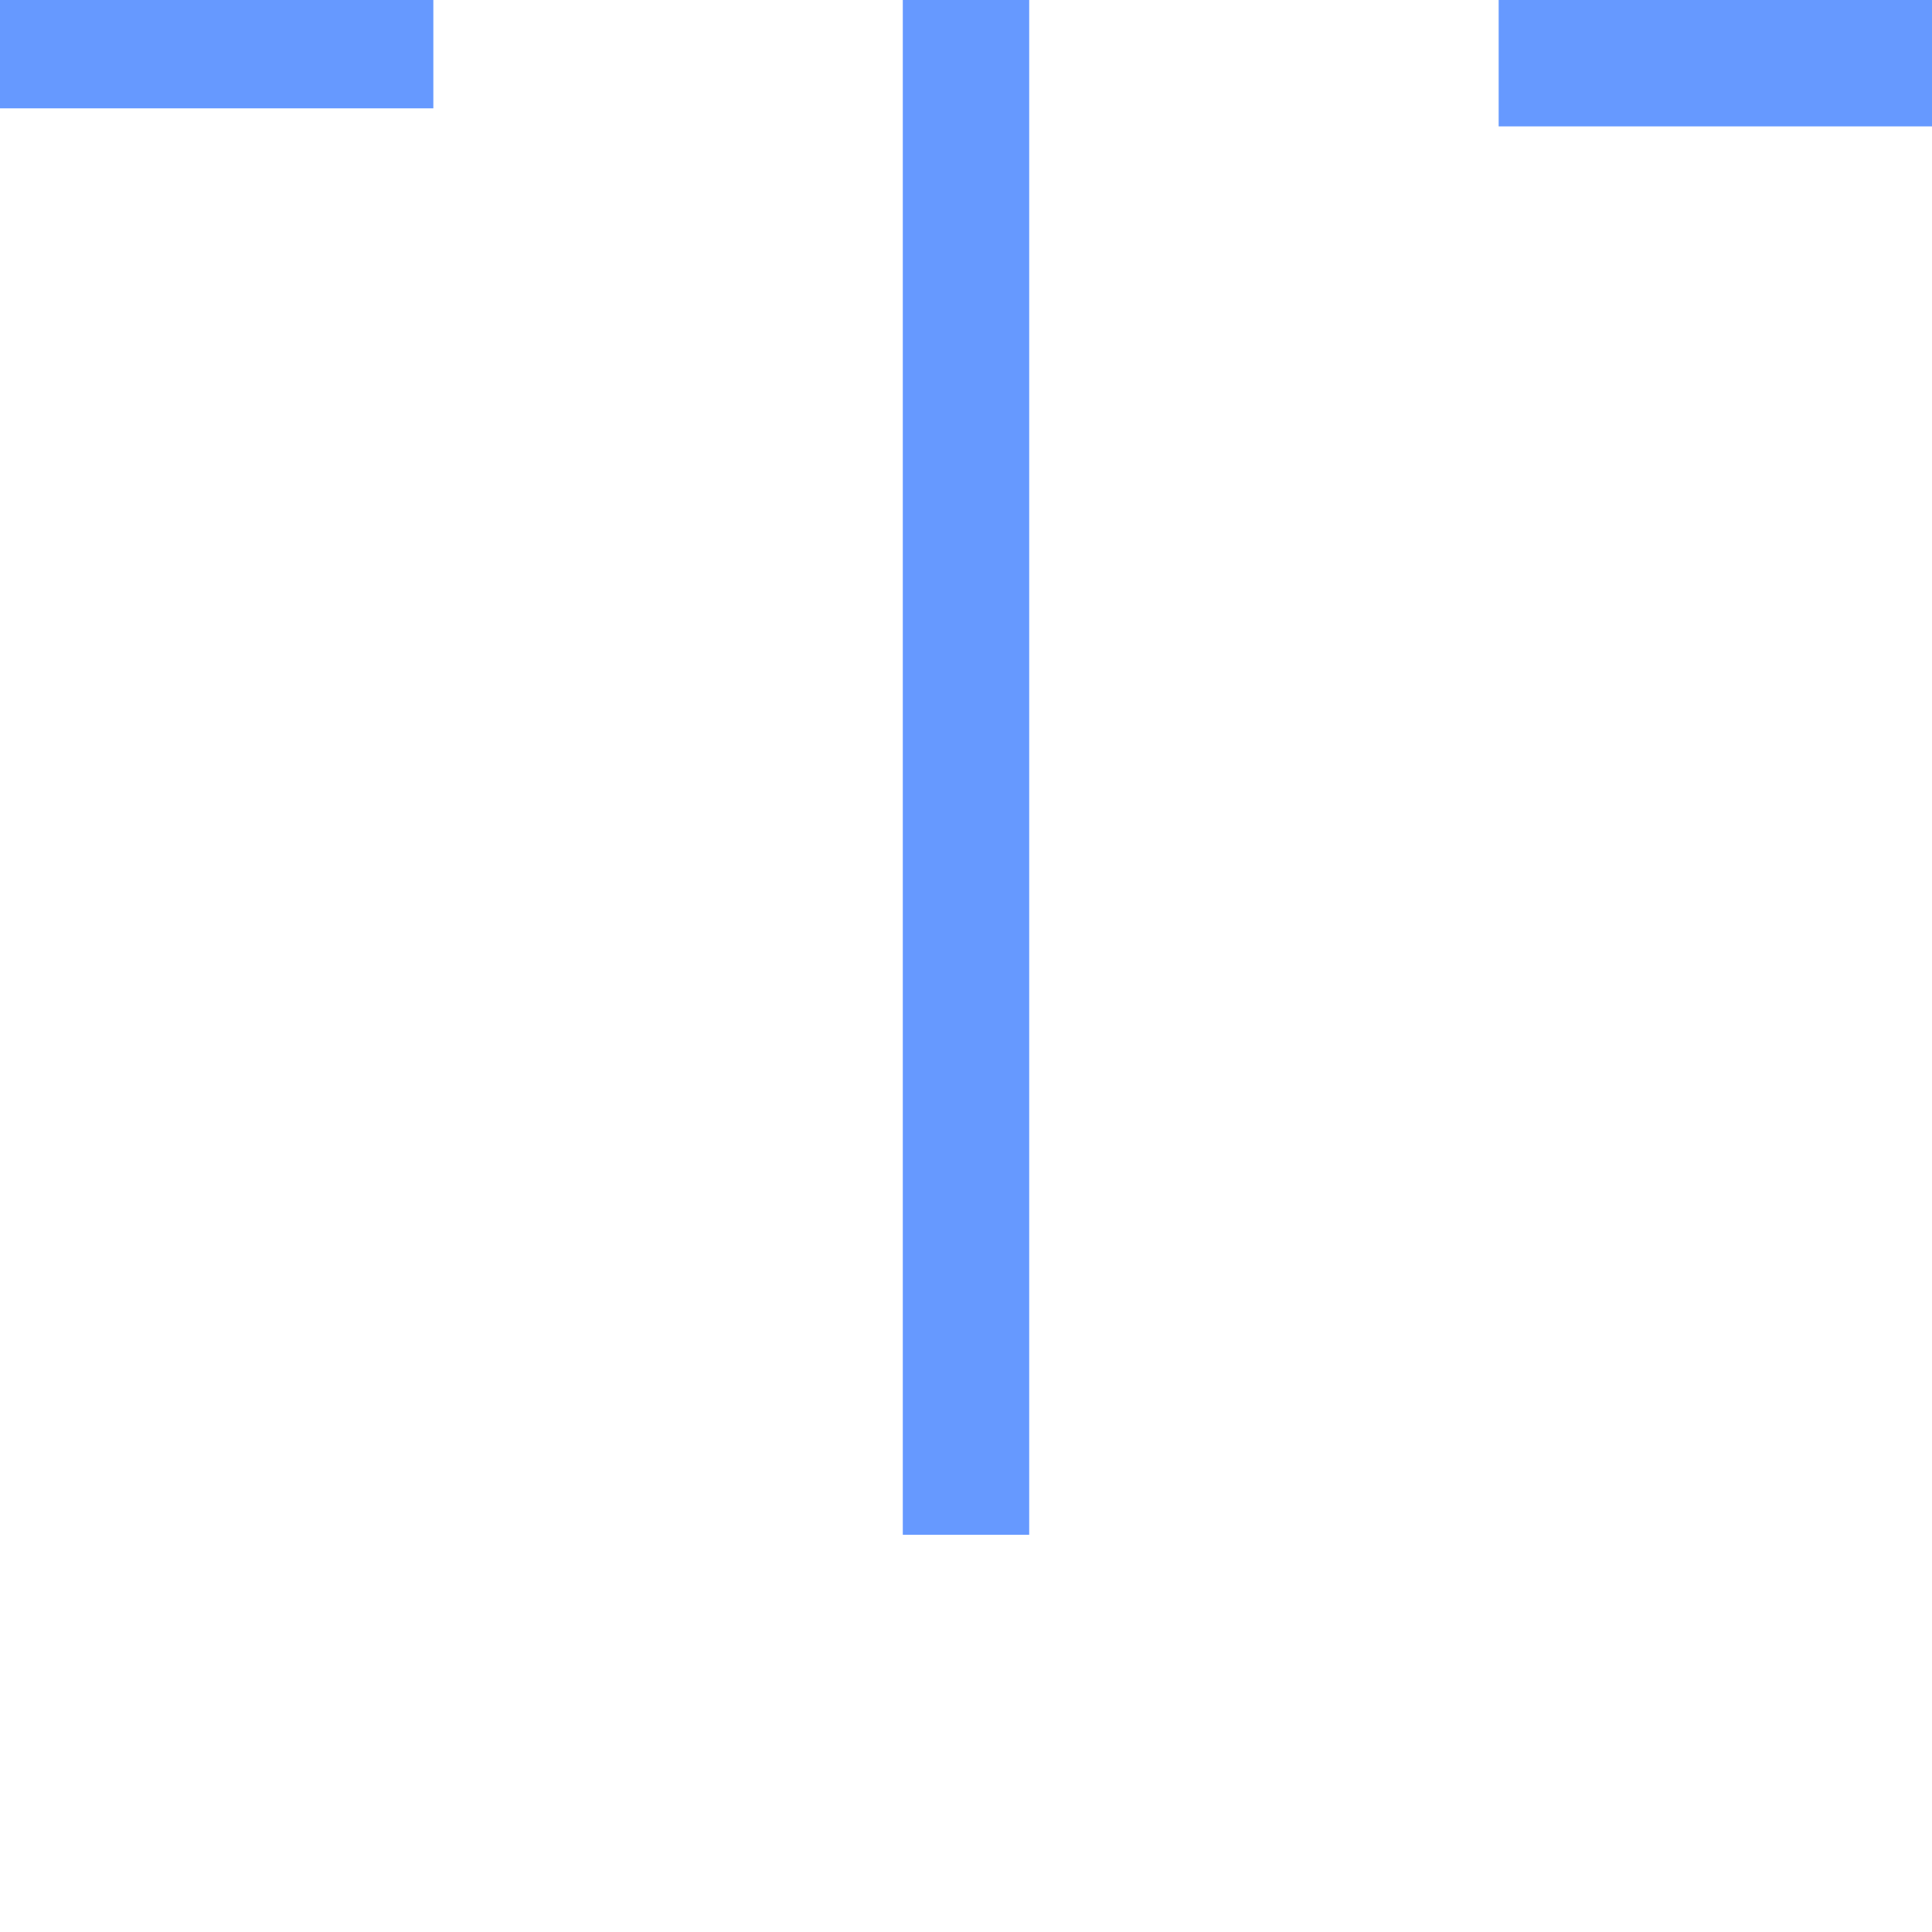 <?xml version="1.0" encoding="UTF-8"?>
<!DOCTYPE svg PUBLIC "-//W3C//DTD SVG 1.1//EN" "http://www.w3.org/Graphics/SVG/1.1/DTD/svg11.dtd">
<!-- Creator: CorelDRAW 2019 (64-Bit) -->
<svg xmlns="http://www.w3.org/2000/svg" xml:space="preserve" width="0.107in" height="0.107in" version="1.1" style="shape-rendering:geometricPrecision; text-rendering:geometricPrecision; image-rendering:optimizeQuality; fill-rule:evenodd; clip-rule:evenodd"
viewBox="0 0 107 107"
 xmlns:xlink="http://www.w3.org/1999/xlink"
 xmlns:xodm="http://www.corel.com/coreldraw/odm/2003">
 <defs>
  <style type="text/css">
   <![CDATA[
    .fil0 {fill:#6699FF;fill-rule:nonzero}
   ]]>
  </style>
 </defs>
 <g id="Layer_x0020_1">
  <g id="_2522881671072">
   <polygon class="fil0" points="83,-1 133,-1 133,159 -27,159 -27,-1 24,-1 24,6 -19,6 -19,151 126,151 126,7 83,7 "/>
   <polygon class="fil0" points="27,-26 53,-52 79,-26 74,-21 53,-41 32,-21 "/>
   <polygon class="fil0" points="57,-47 57,85 50,85 50,-47 "/>
  </g>
 </g>
</svg>
